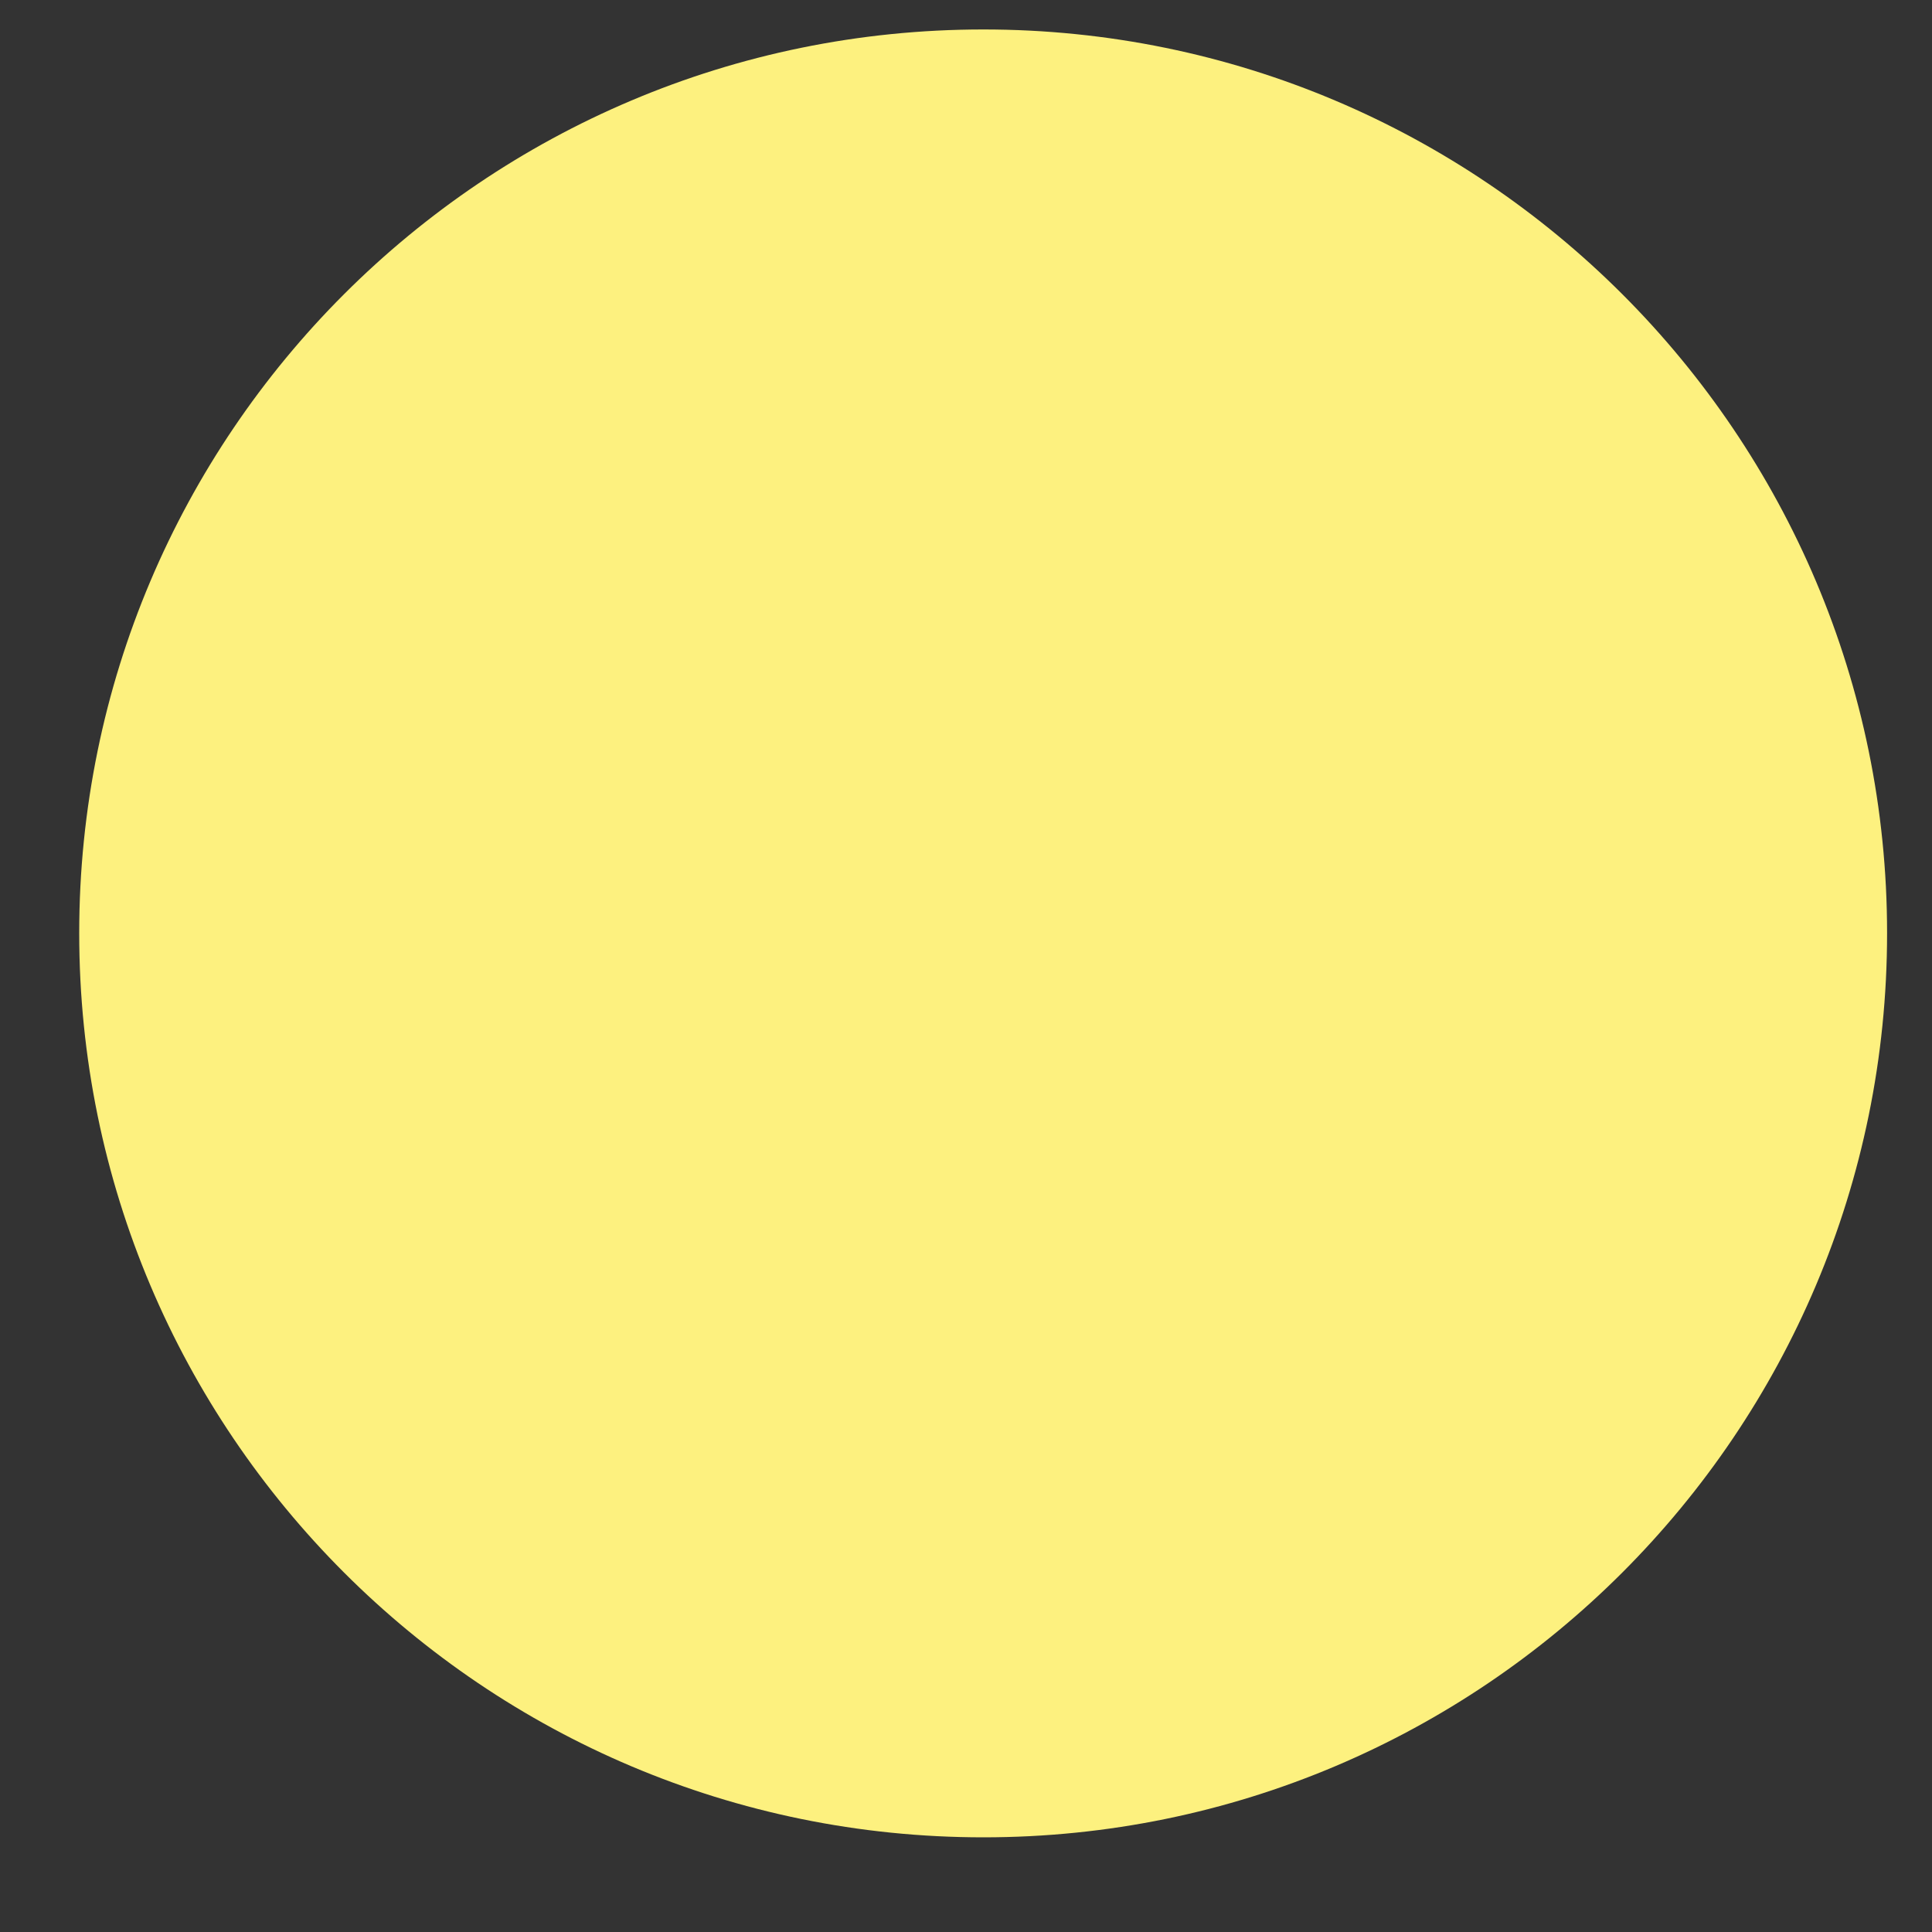 ﻿<?xml version="1.0" encoding="utf-8"?>
<svg version="1.1" xmlns:xlink="http://www.w3.org/1999/xlink" width="4px" height="4px" xmlns="http://www.w3.org/2000/svg">
  <rect width="100%" height="100%" fill="#333333" stroke="none"/>
  <g transform="matrix(1 0 0 1 -366 -409 )">
    <path d="M 0.164 1.932  C 0.164 2.966  1.002 3.804  2.036 3.804  C 3.069 3.804  3.907 2.966  3.907 1.932  C 3.907 0.899  3.069 0.061  2.036 0.061  C 1.002 0.061  0.164 0.899  0.164 1.932  Z " fill-rule="nonzero" fill="#fdf17f" stroke="none" transform="matrix(1 0 0 1 366 409 )" />
  </g>
</svg>
